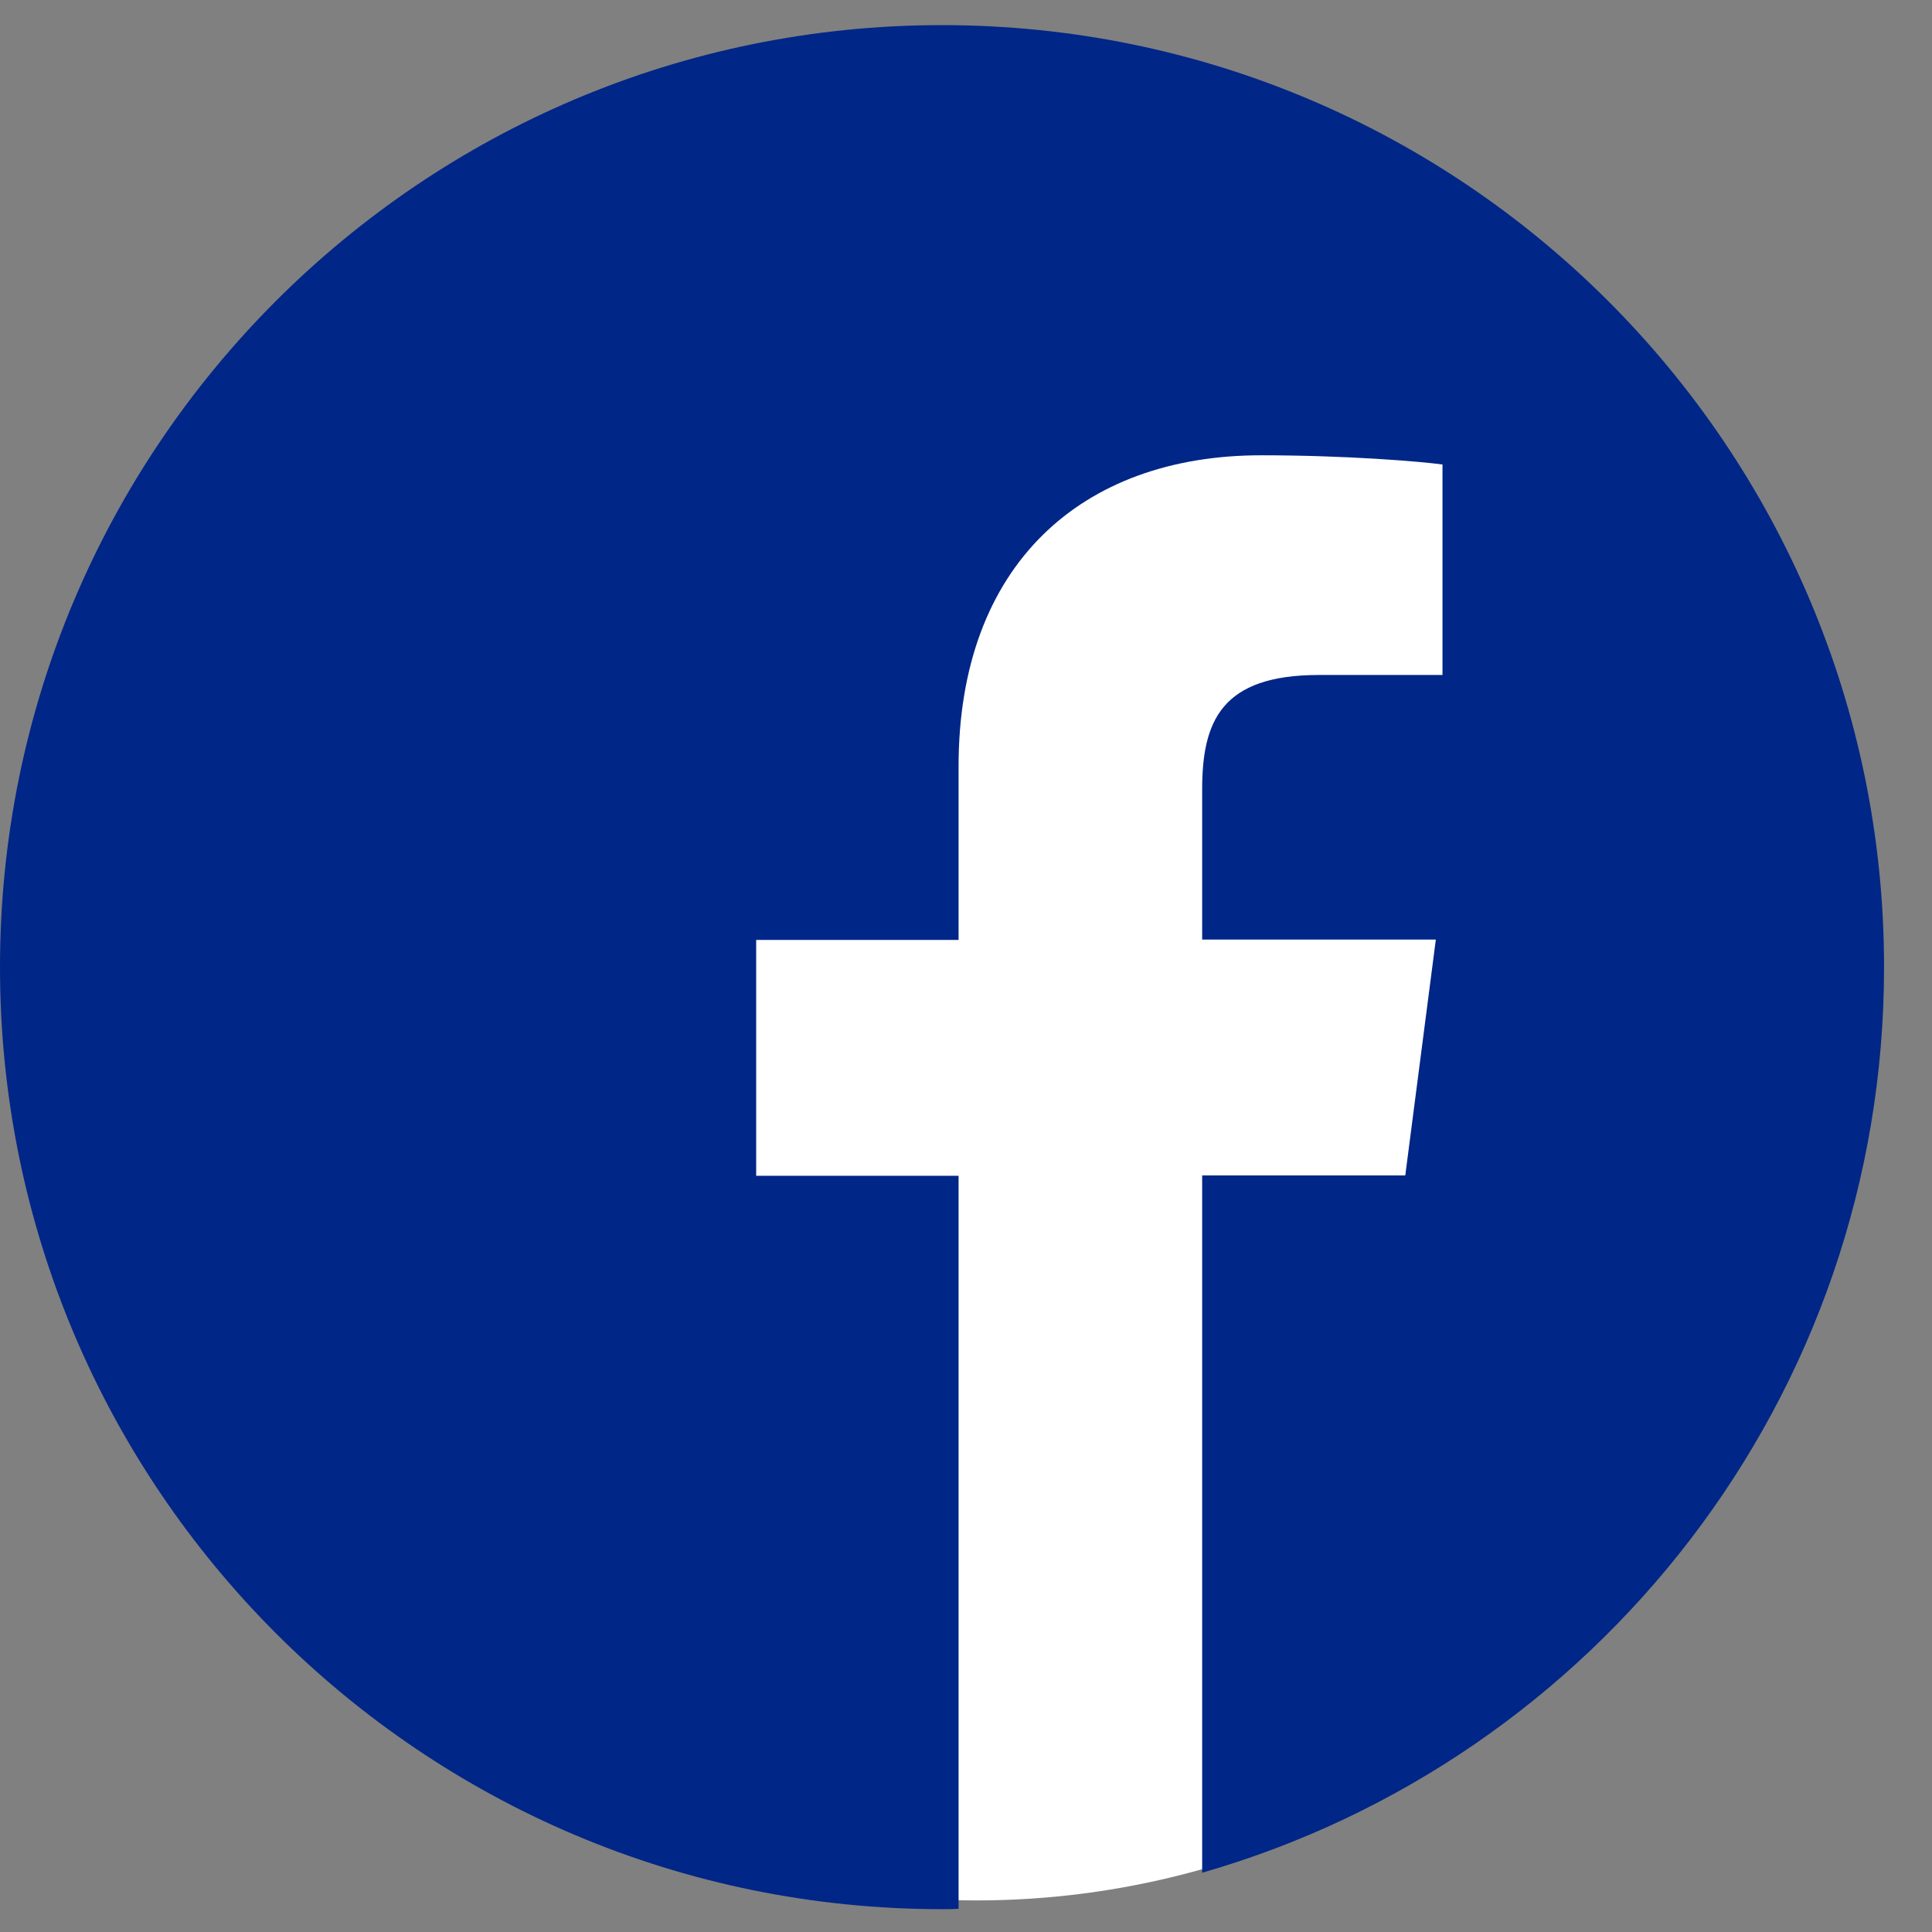 <svg width="38" height="38" viewBox="0 0 38 38" fill="none" xmlns="http://www.w3.org/2000/svg">
<rect x="0" y="0" width="38" height="38" fill="#808080" stroke="none"/>
<circle cx="19.206" cy="21.042" r="16.337" fill="white"/>
<path d="M37.057 19.023C37.057 8.788 28.762 0.494 18.528 0.494C8.294 0.494 0 8.788 0 19.023C0 29.256 8.294 37.551 18.528 37.551C18.637 37.551 18.745 37.551 18.854 37.544V23.126H14.873V18.487H18.854V15.071C18.854 11.112 21.271 8.955 24.803 8.955C26.497 8.955 27.952 9.078 28.372 9.136V13.276H25.94C24.022 13.276 23.645 14.188 23.645 15.527V18.48H28.241L27.64 23.119H23.645V36.834C31.39 34.612 37.057 27.483 37.057 19.023Z" fill="#002687"/>
</svg>
